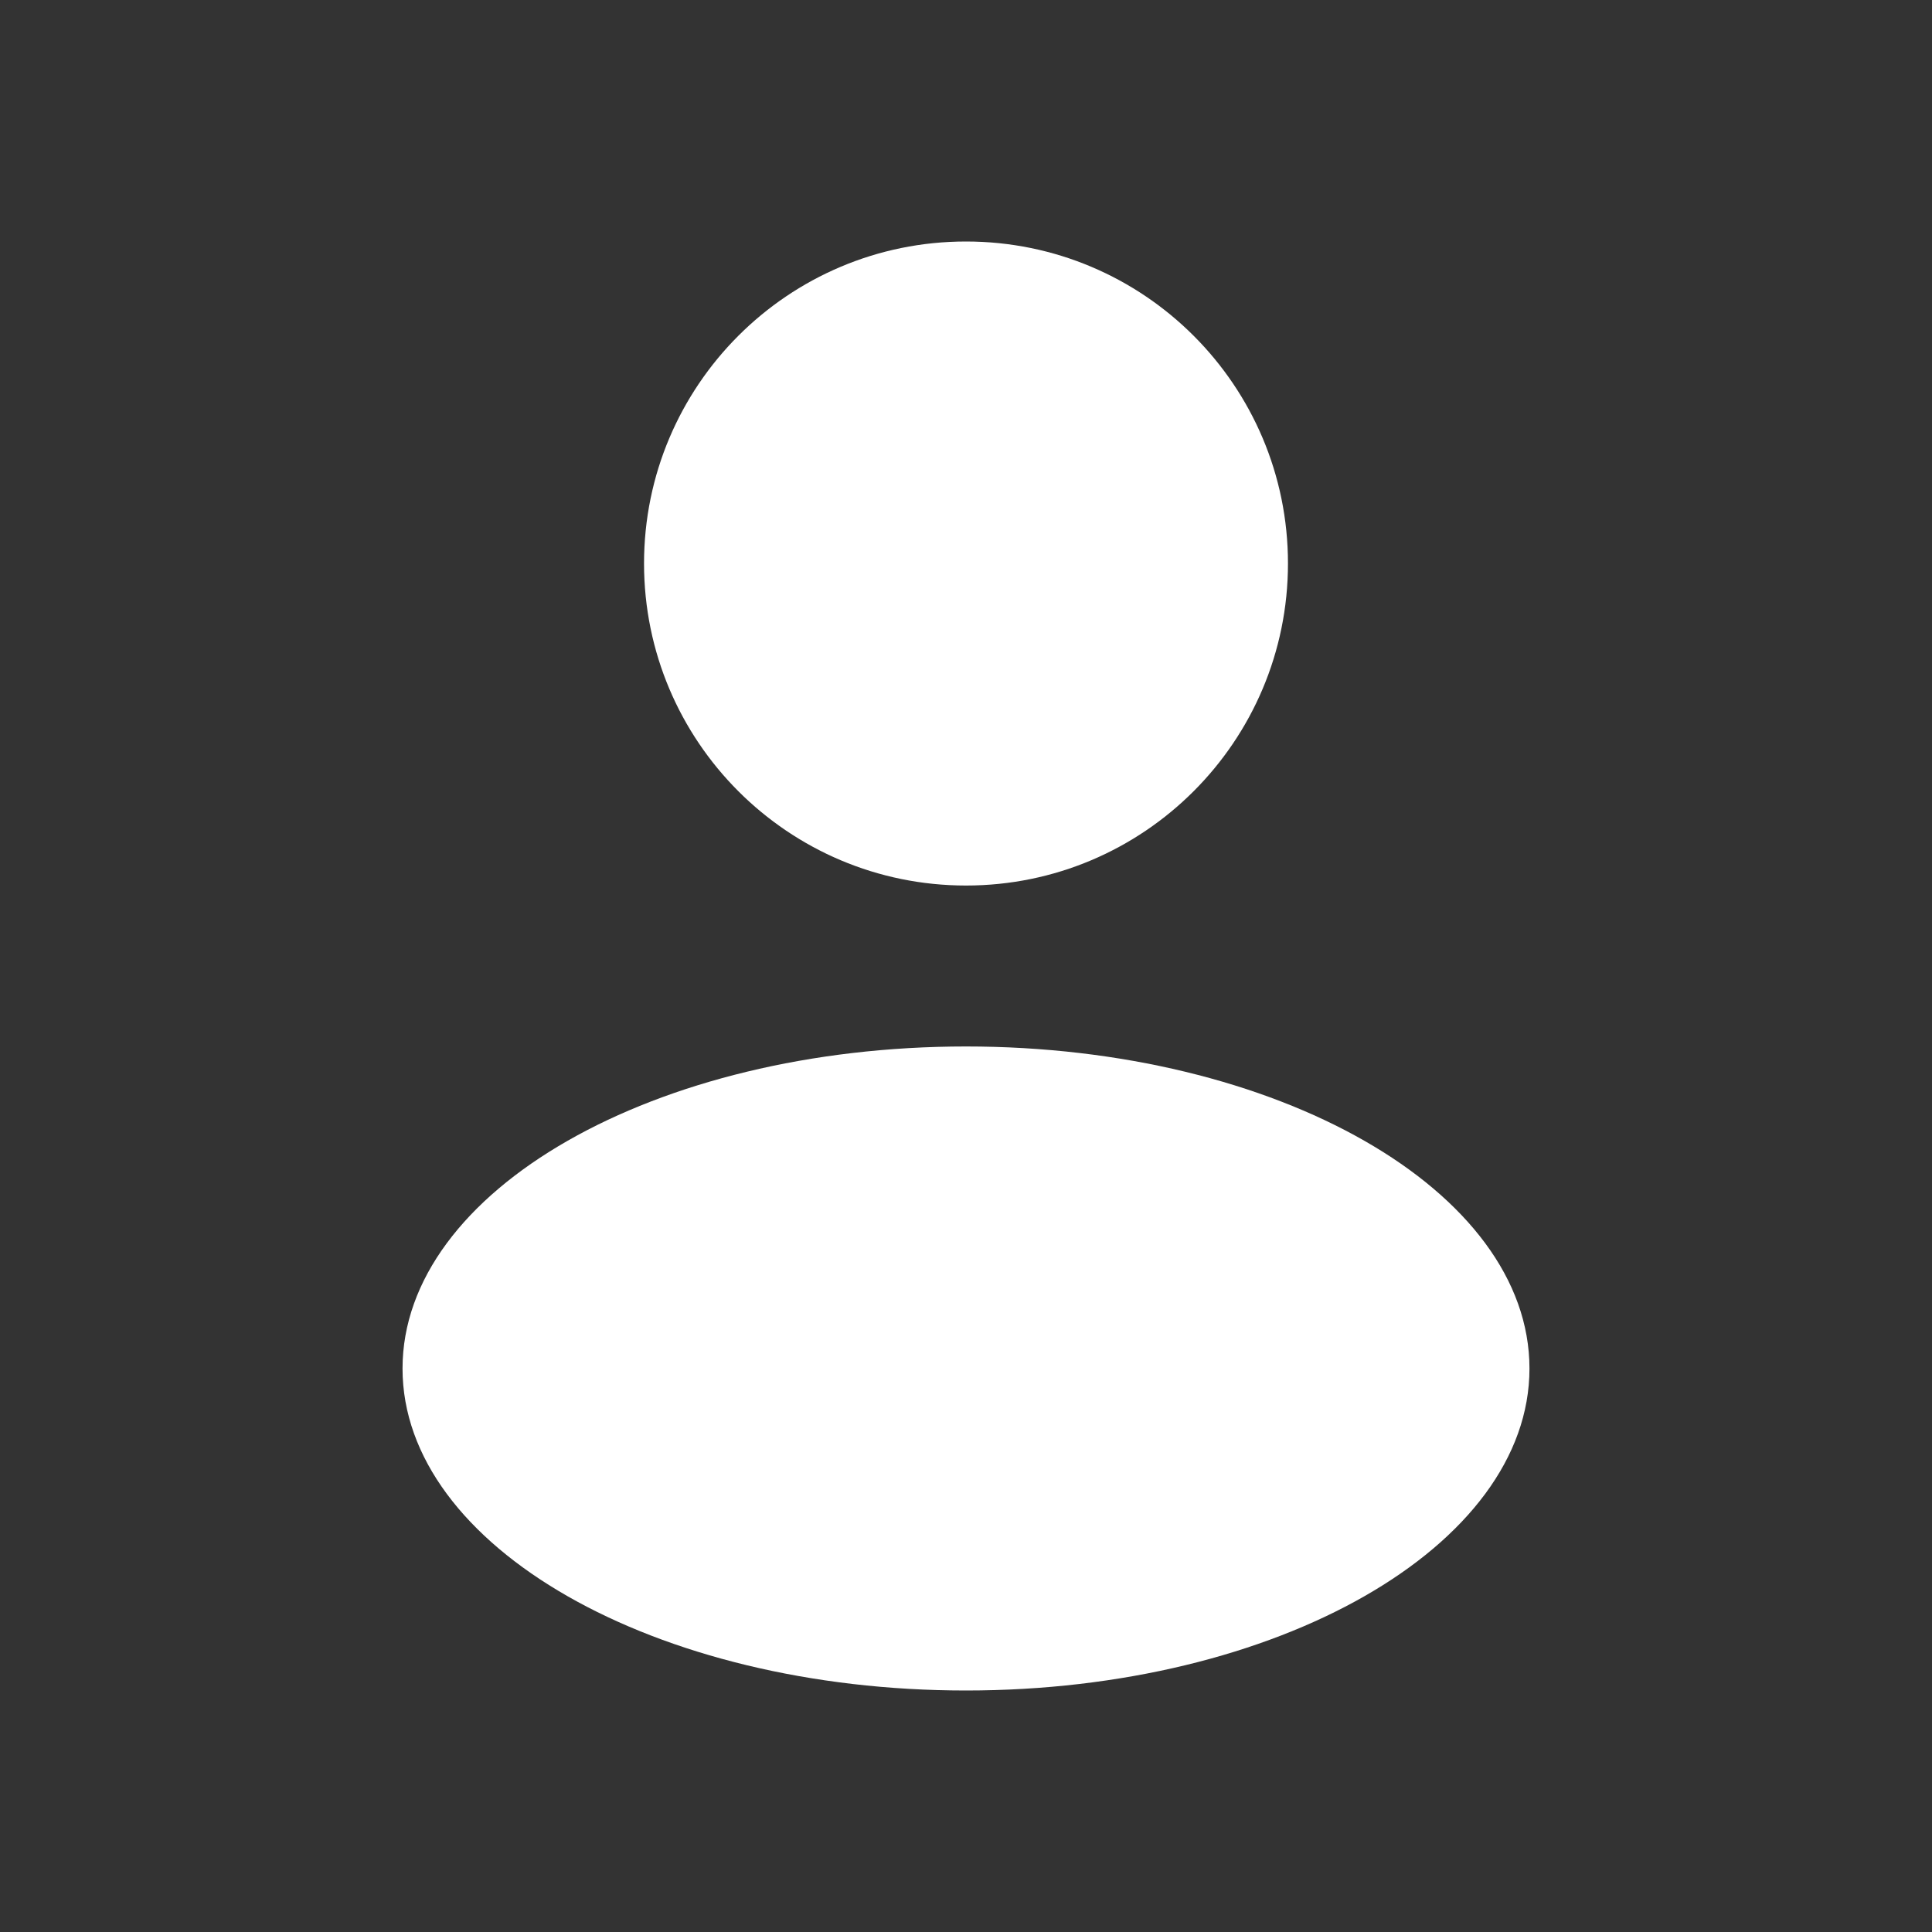<svg width="20" height="20" viewBox="0 0 20 20" fill="none" xmlns="http://www.w3.org/2000/svg">
<rect x="0" y="0" width="20" height="20" fill="#333333" stroke="none"/>
<path fill-rule="evenodd" clip-rule="evenodd" d="M10 9.167C11.841 9.167 13.333 7.674 13.333 5.833C13.333 3.992 11.841 2.5 10 2.5C8.159 2.5 6.667 3.992 6.667 5.833C6.667 7.674 8.159 9.167 10 9.167ZM10 17.5C13.222 17.5 15.833 16.008 15.833 14.167C15.833 12.326 13.222 10.833 10 10.833C6.778 10.833 4.167 12.326 4.167 14.167C4.167 16.008 6.778 17.5 10 17.5Z" fill="white"/>
</svg>

